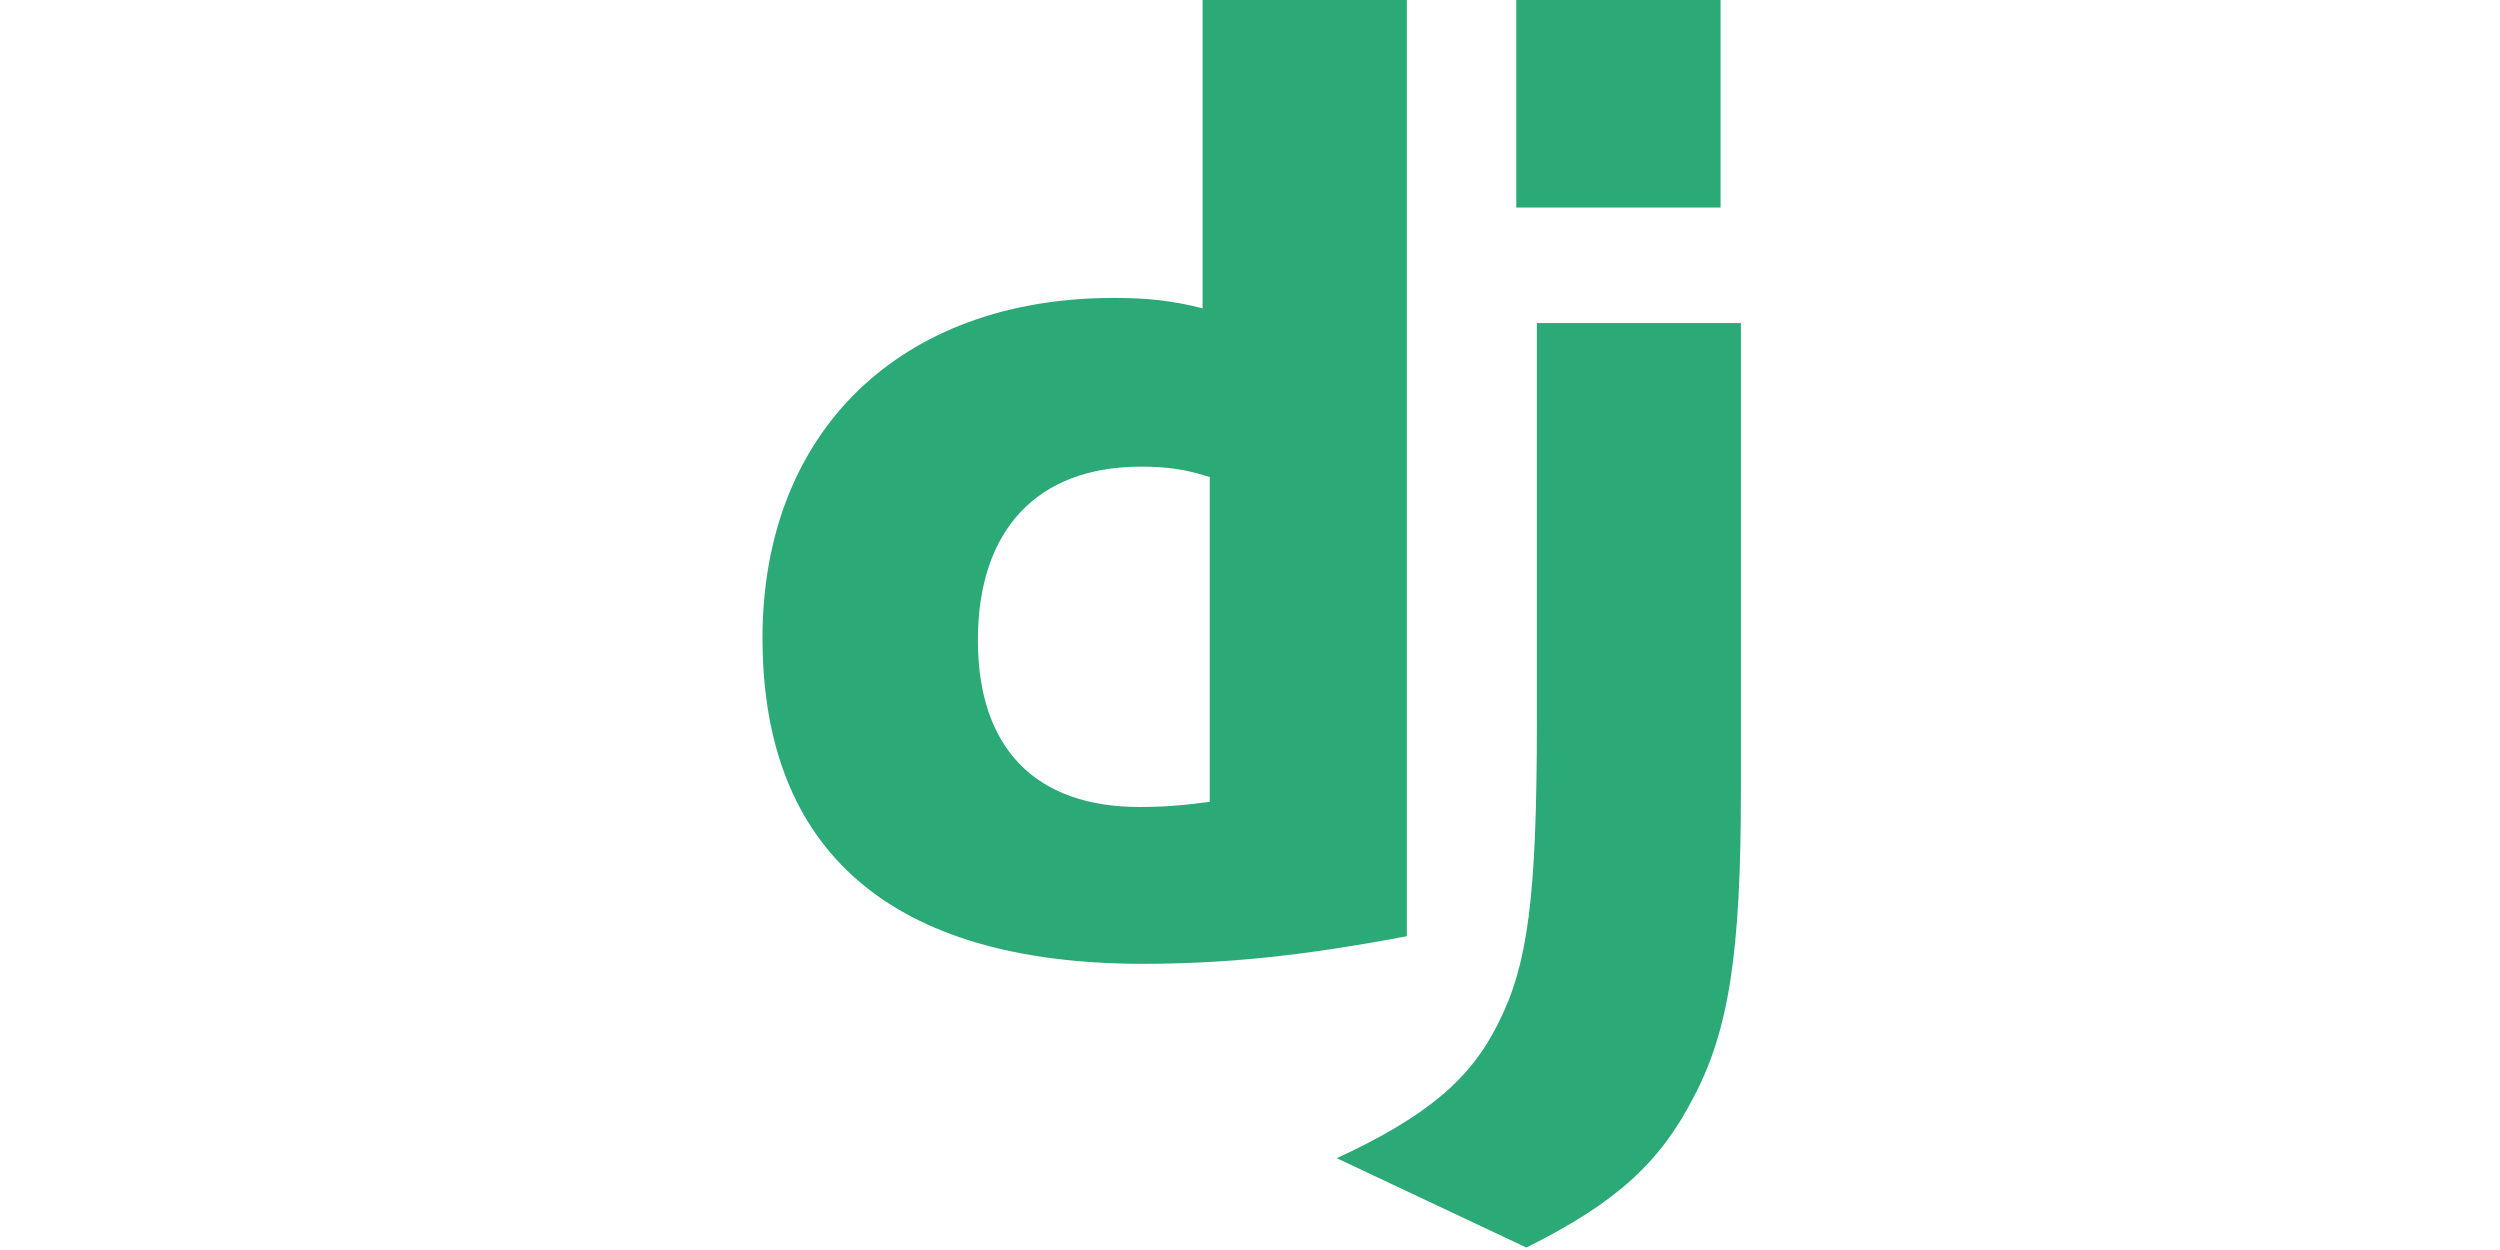 
  <svg width="100" height="50" viewBox="0 0 100 100" fill="none" xmlns="http://www.w3.org/2000/svg">
  <path d="M46.206 0H62.548V74.898C54.177 76.482 48.015 77.105 41.348 77.105C21.39 77.084 11 68.167 11 51.042C11 34.542 22.02 23.834 39.098 23.834C41.748 23.834 43.767 24.042 46.206 24.667V0ZM46.779 38.165C44.865 37.539 43.288 37.331 41.269 37.331C33.004 37.331 28.23 42.373 28.23 51.208C28.23 59.81 32.794 64.56 41.164 64.56C42.972 64.56 44.445 64.458 46.779 64.146V38.165V38.165Z" fill="#2BA977"/>
  <path d="M89.271 25.845V63.345C89.271 76.259 88.303 82.47 85.464 87.824C82.814 92.972 79.323 96.218 72.109 99.803L56.946 92.657C64.159 89.305 67.65 86.343 69.88 81.822C72.214 77.199 72.95 71.845 72.95 57.761V25.845H89.271V25.845ZM71.303 0H87.645V16.605H71.303V0Z" fill="#2BA977"/>
  </svg>
